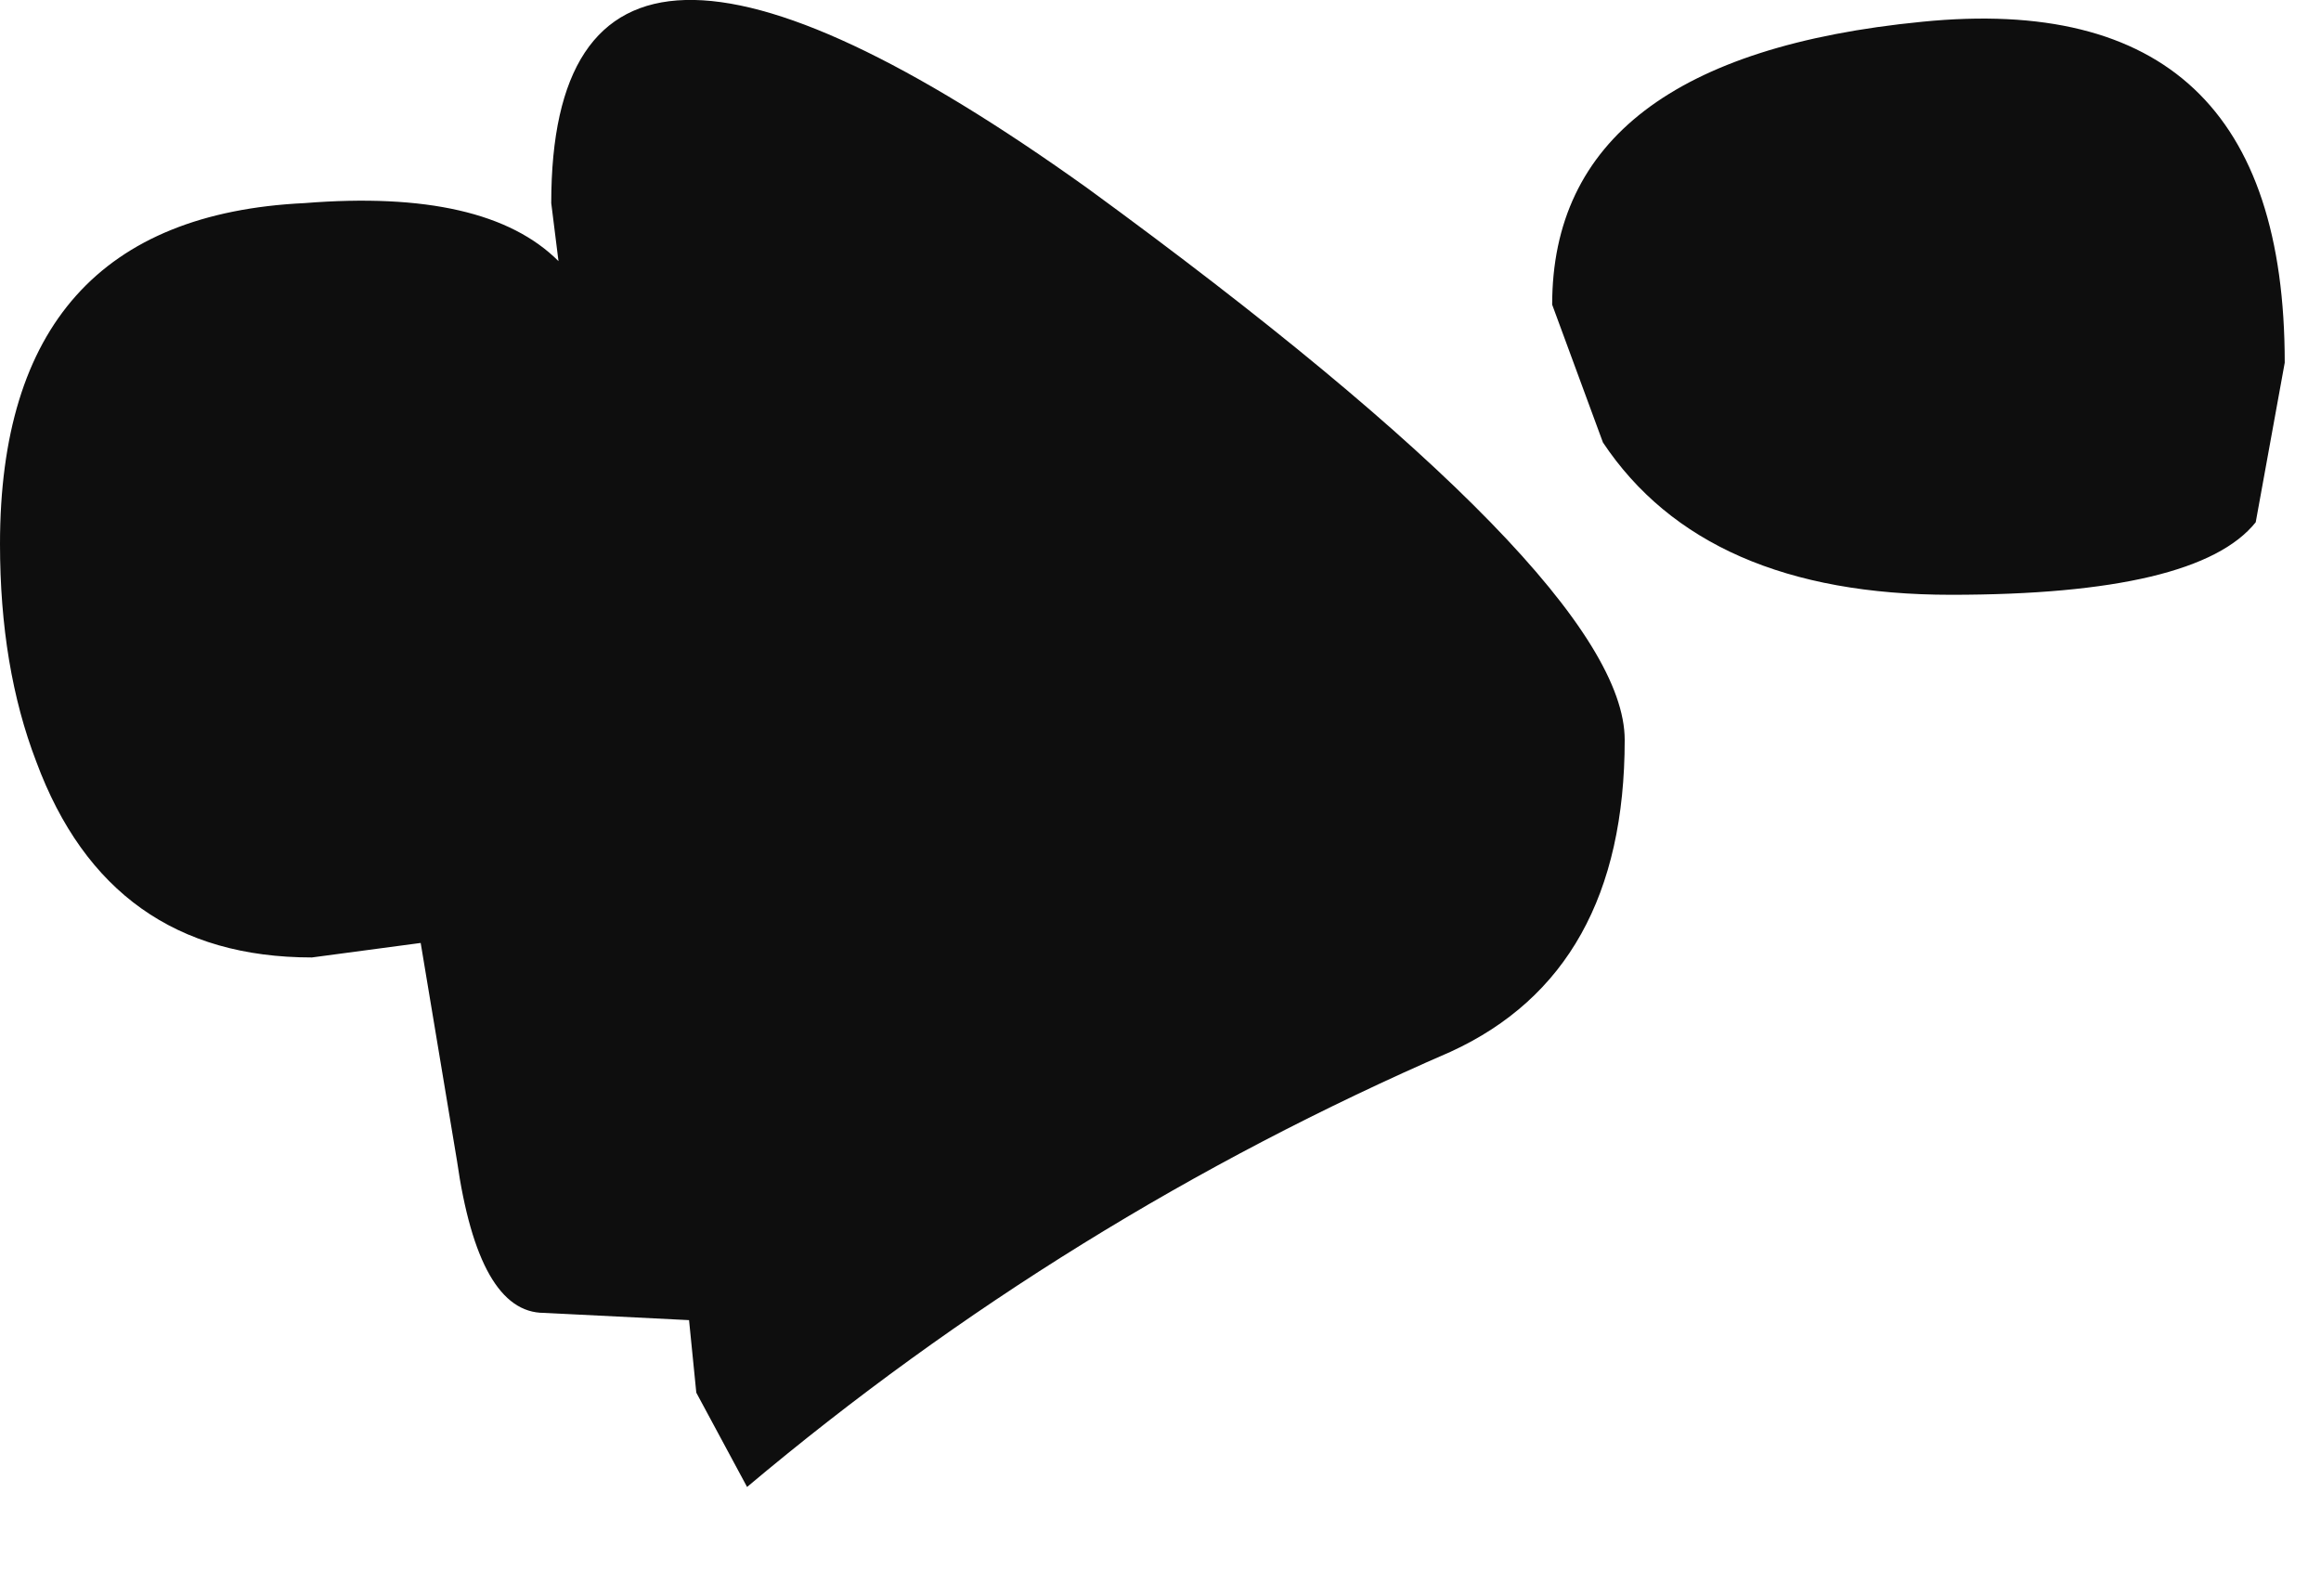 <?xml version="1.0" encoding="utf-8"?>
<svg version="1.1" id="Layer_1"
xmlns="http://www.w3.org/2000/svg"
xmlns:xlink="http://www.w3.org/1999/xlink"
width="16px" height="11px"
xml:space="preserve">
<g id="860" transform="matrix(1, 0, 0, 1, -54.85, 13.25)">
<path style="fill:#0E0E0E;fill-opacity:1" d="M58.65,-11.85Q58.65 -14.6 62.35 -11.95Q66.05 -9.25 66.05 -8.15Q66.05 -6.55 64.85 -6Q62.2 -4.85 60 -3L59.65 -3.65L59.6 -4.15L58.6 -4.2Q58.15 -4.2 58 -5.25L57.75 -6.75L57 -6.65Q55.6 -6.65 55.1 -8Q54.85 -8.65 54.85 -9.5Q54.85 -11.75 56.95 -11.85Q58.2 -11.95 58.7 -11.45L58.65 -11.85M70.4,-9.65Q70 -9.15 68.3 -9.15Q66.6 -9.15 65.9 -10.2L65.55 -11.15Q65.55 -12.85 68.1 -13.1Q70.6 -13.35 70.6 -10.75L70.4 -9.65" />
</g>
</svg>
